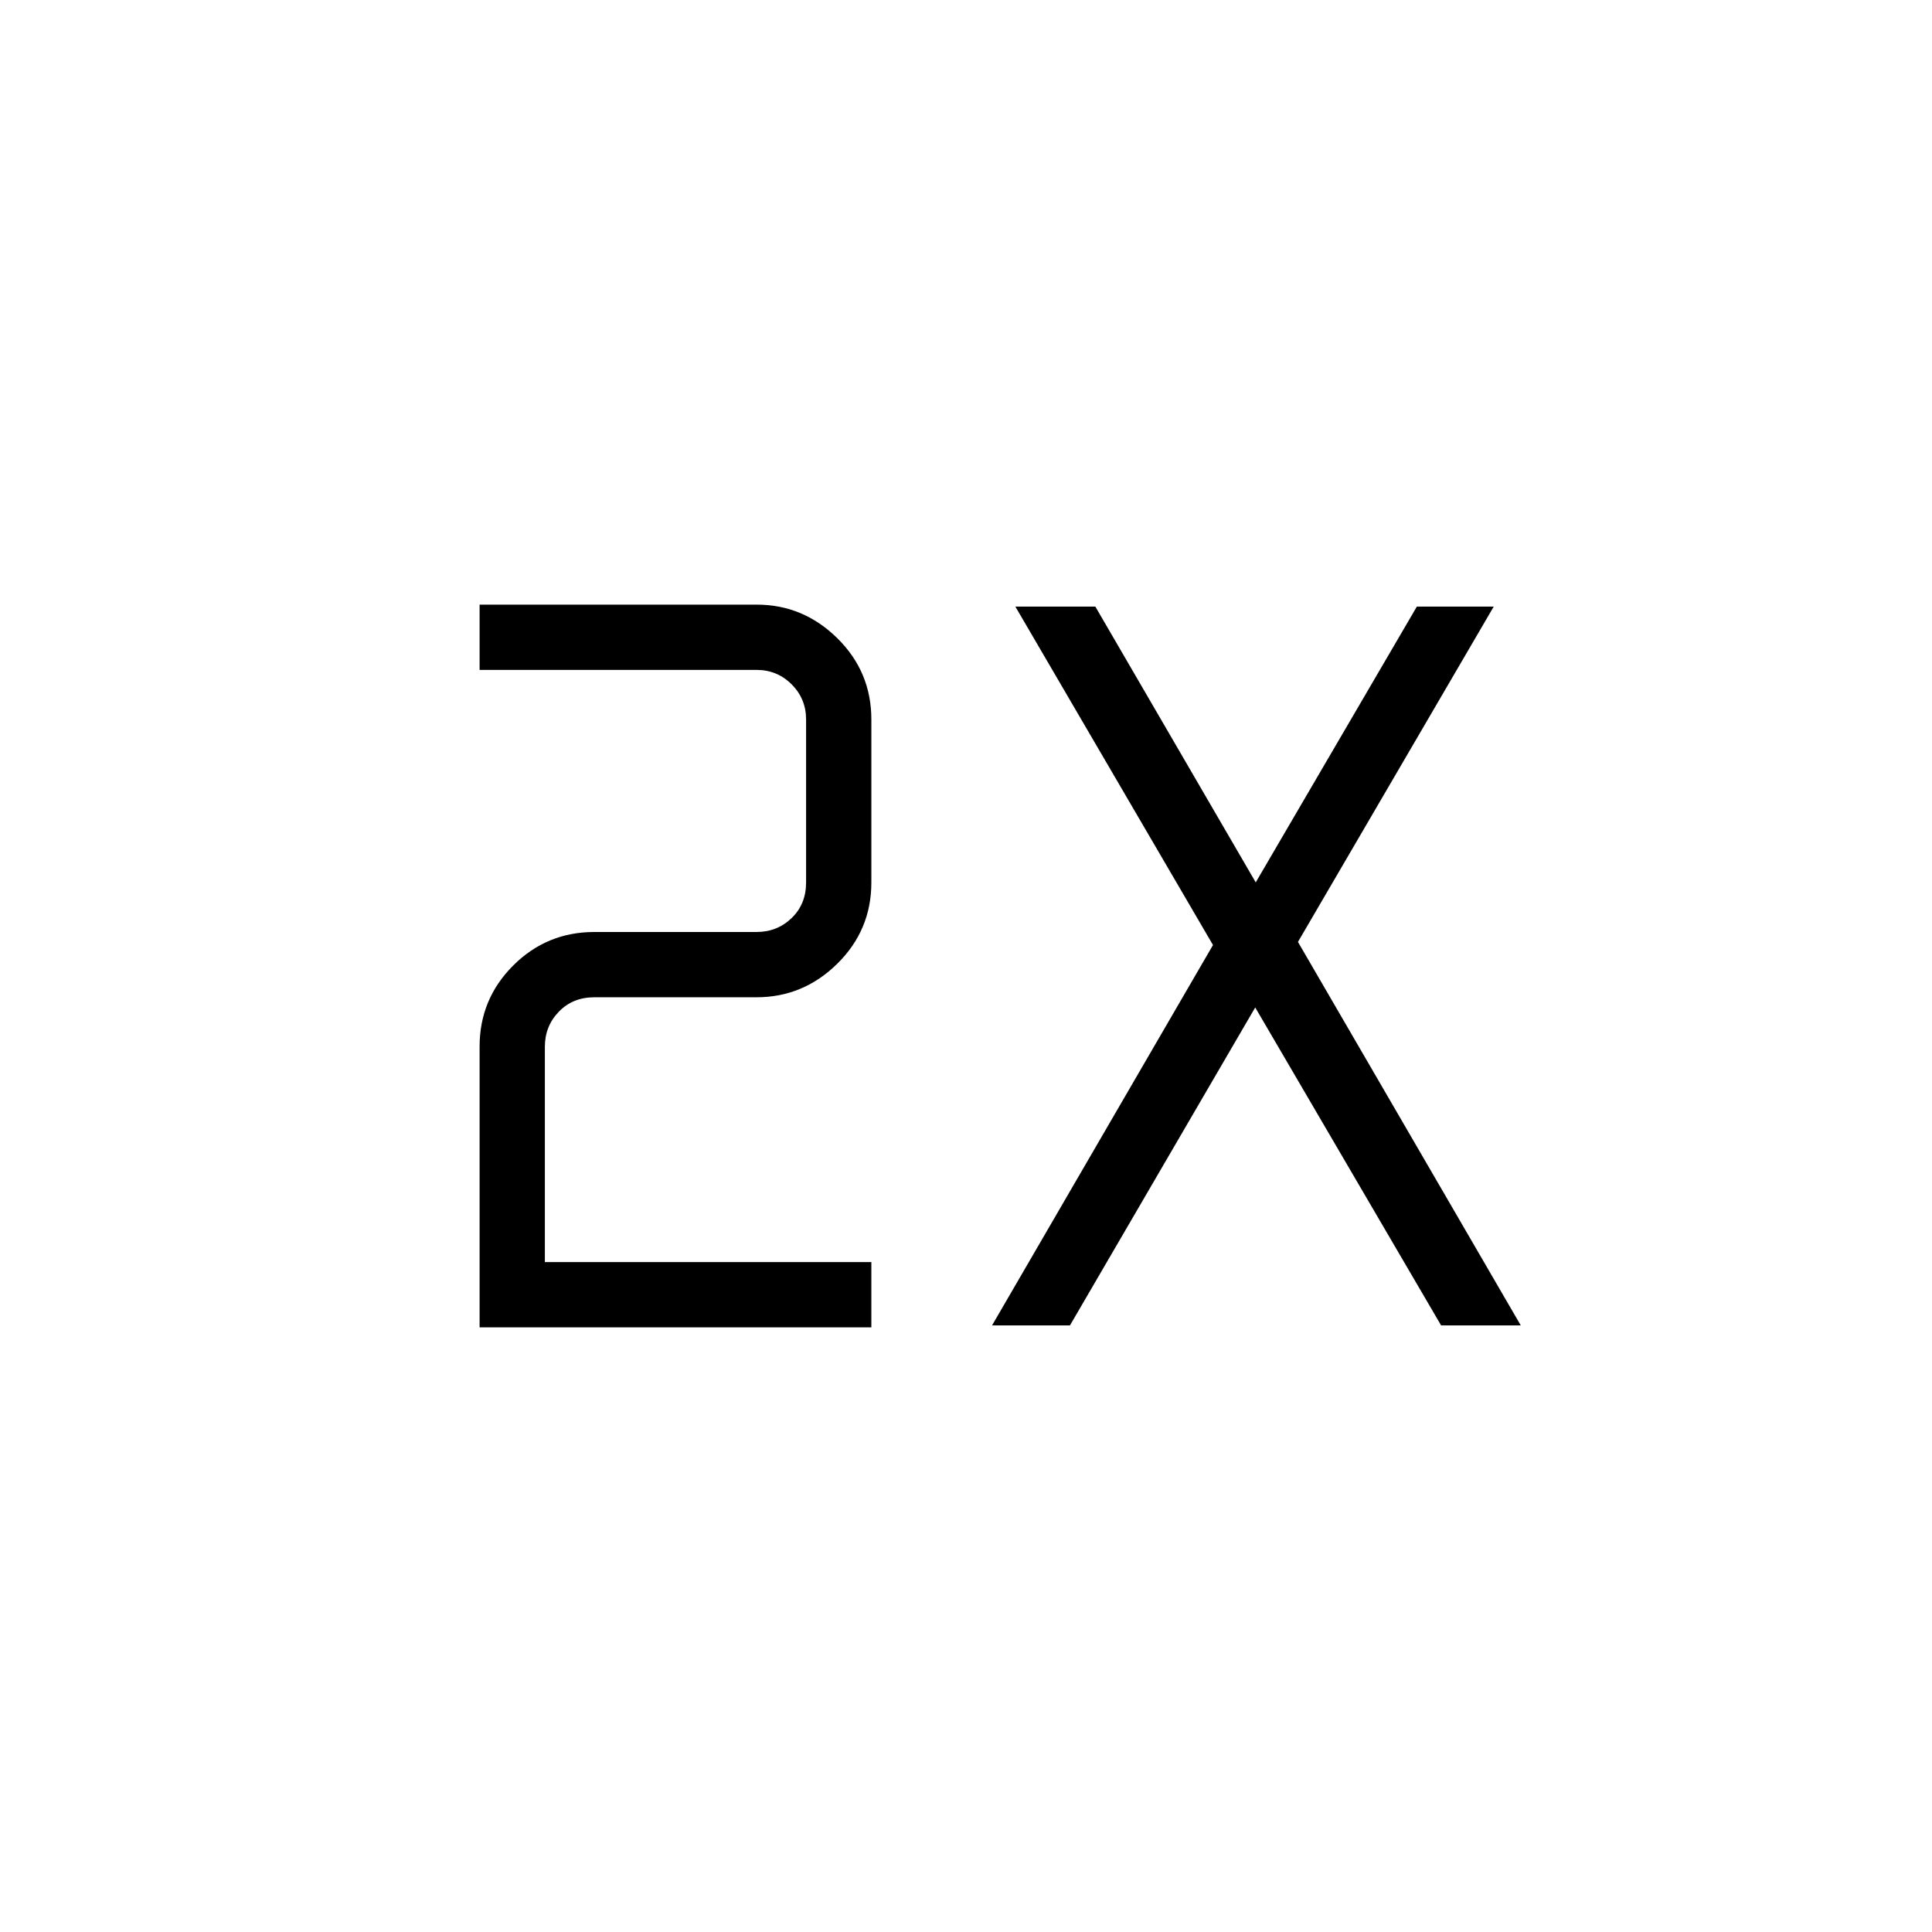<svg xmlns="http://www.w3.org/2000/svg" height="40" viewBox="0 -960 960 960" width="40"><path d="M238.31-300.44v-139.53q0-23.58 16.67-40.25 16.68-16.68 40.38-16.68h80.56q10.26 0 17.44-6.92 7.18-6.92 7.18-17.69v-81q0-10.26-7.18-17.44-7.18-7.18-17.44-7.18H238.31v-32.43h137.73q23.07 0 40 16.67 16.93 16.68 16.93 40.38v81q0 23.7-16.93 40.37-16.93 16.68-40.12 16.68h-80.56q-10.77 0-17.69 7.18-6.93 7.18-6.93 17.43v106.98h162.23v32.43H238.31Zm254.63-.97 109.79-189.01-98.2-168.17h39.74l79.7 137.04 80.06-137.04h38.2l-97.28 166.63 110.72 190.55h-39.59L623.71-459.4l-92.06 157.99h-38.71Z"/></svg>